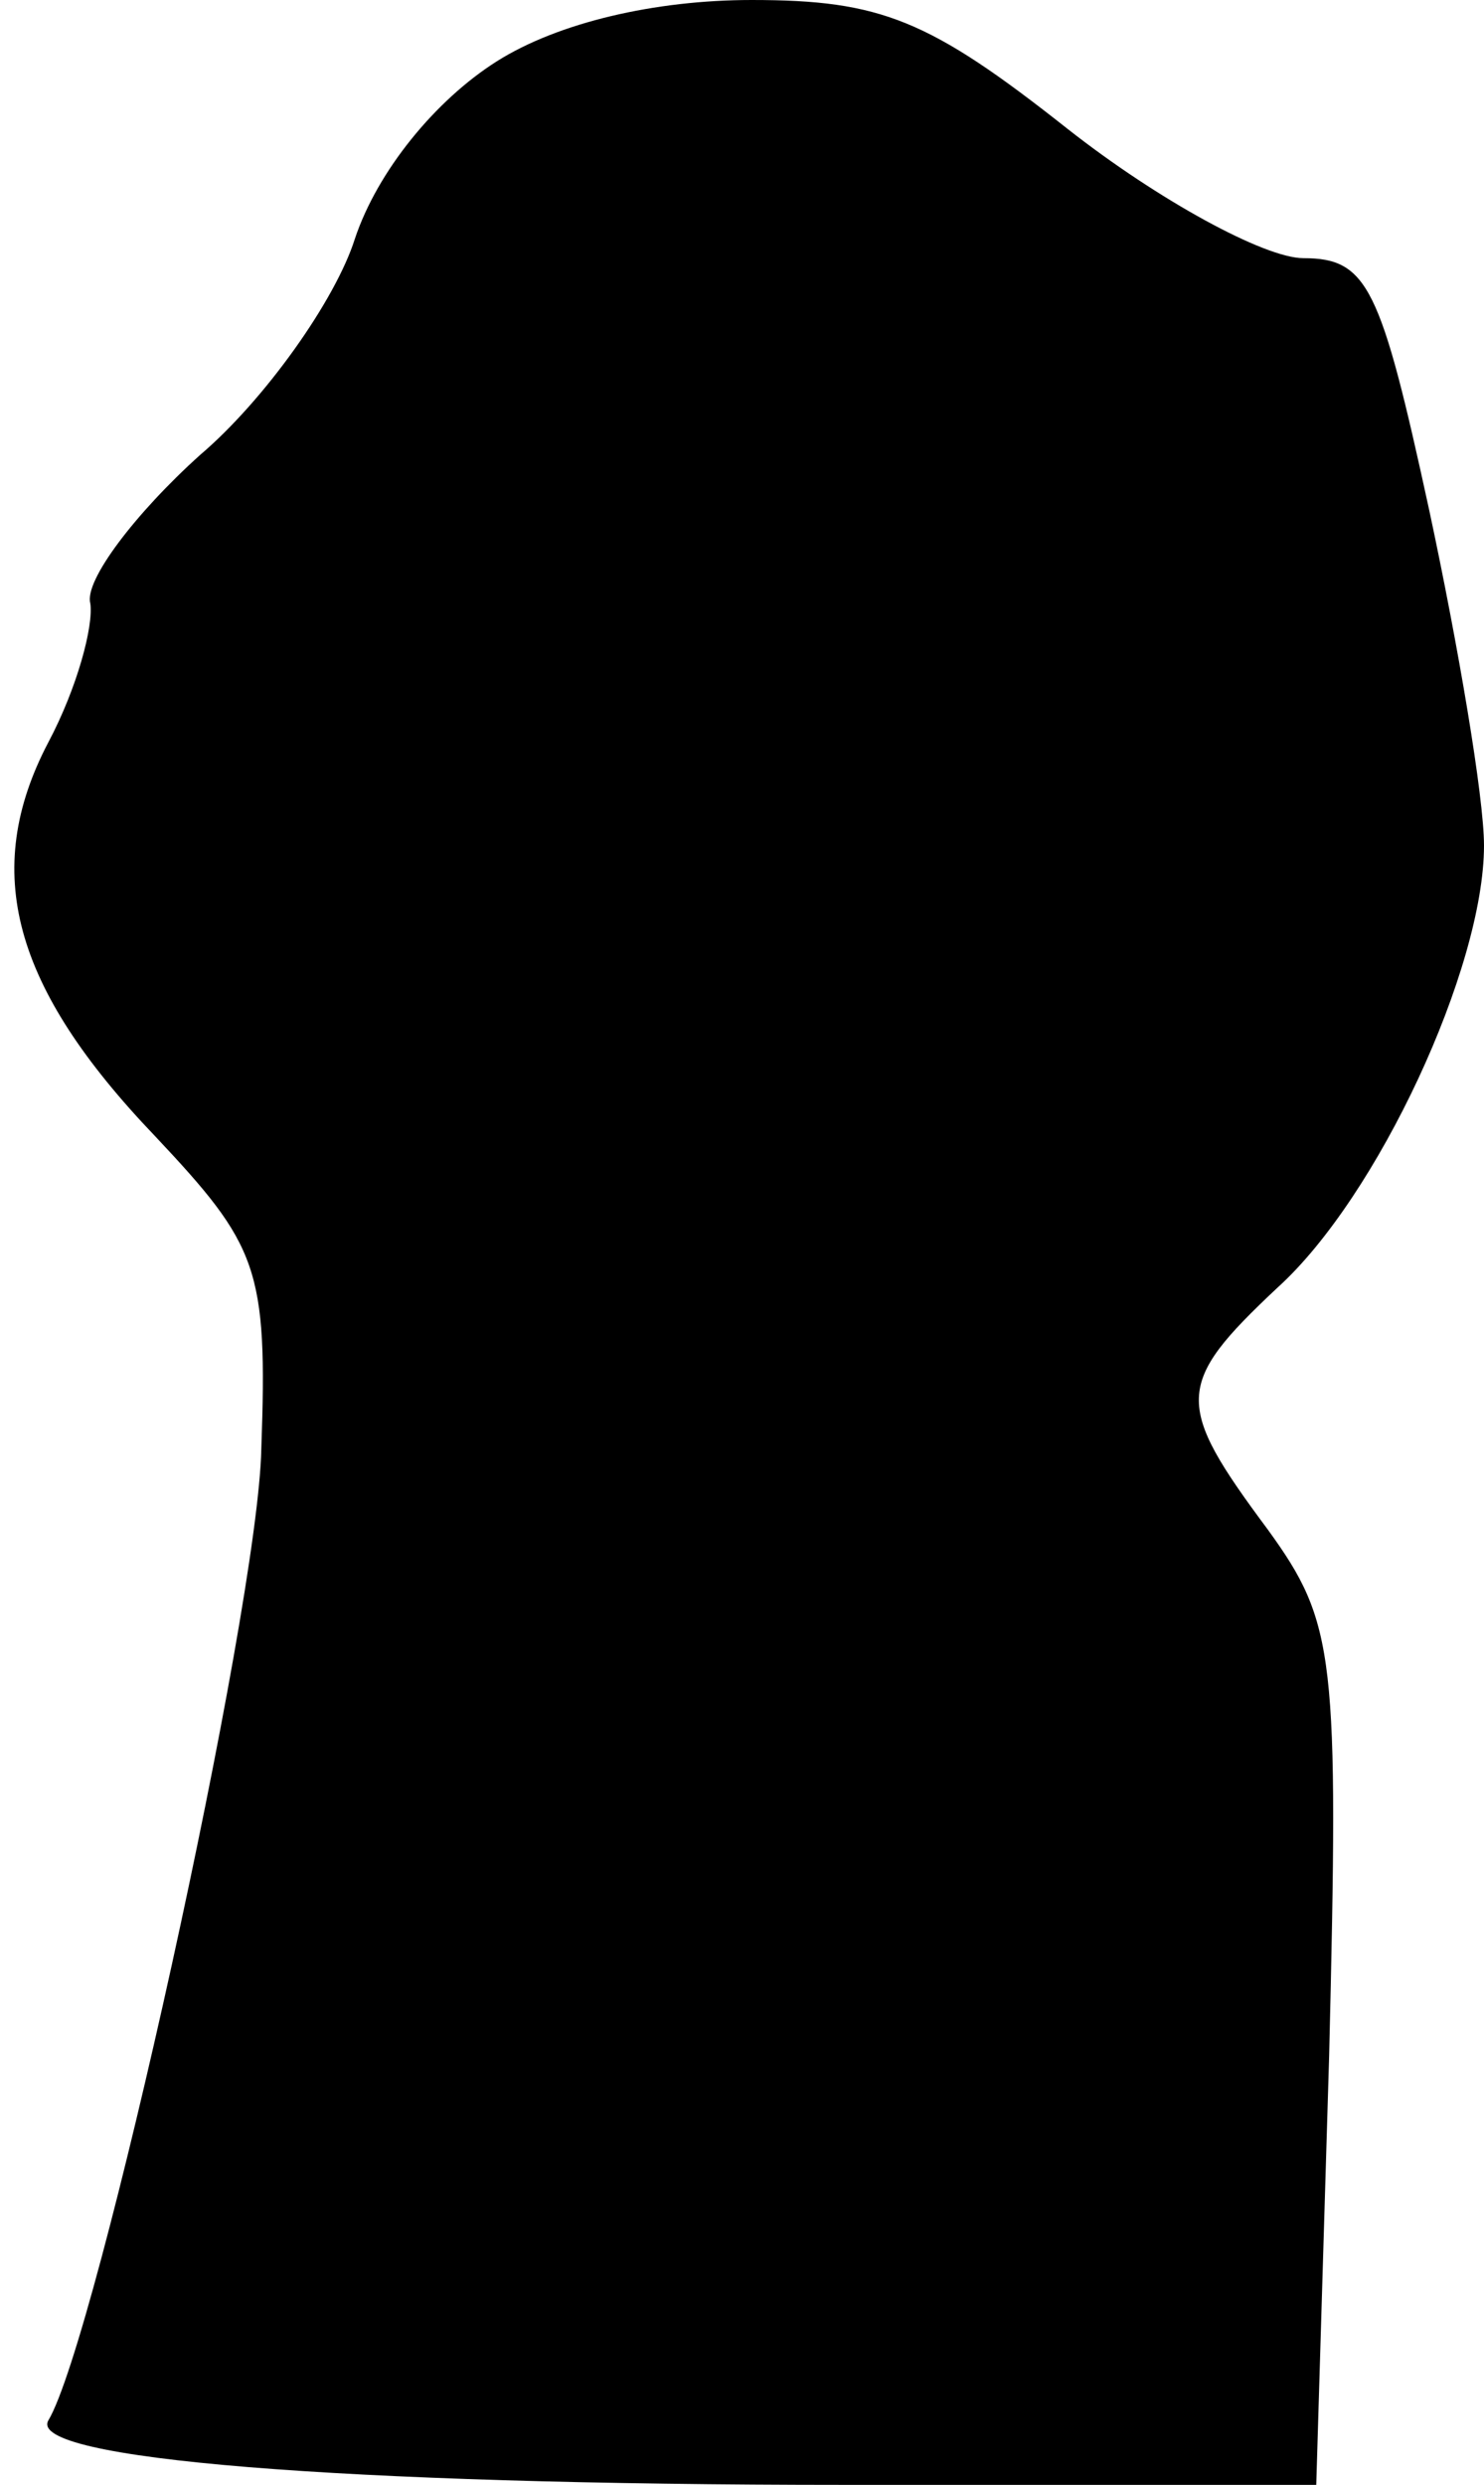 <?xml version="1.0" standalone="no"?>
<!DOCTYPE svg PUBLIC "-//W3C//DTD SVG 20010904//EN"
 "http://www.w3.org/TR/2001/REC-SVG-20010904/DTD/svg10.dtd">
<svg version="1.0" xmlns="http://www.w3.org/2000/svg"
 width="46pt" height="77pt" viewBox="0 0 46 77"
 preserveAspectRatio="xMidYMid meet">
<g transform="translate(0,77) scale(0.1,-0.1)"
fill="#000000" stroke="none">
<path fill="#000000" stroke="none" d="M154 751 c-19 -12 -37 -34 -44 -55 -6
-19 -28 -50 -48 -67 -20 -18 -36 -39 -34 -46 1 -7 -4 -26 -13 -43 -21 -40 -11
-76 33 -122 32 -34 35 -41 33 -97 -1 -50 -51 -276 -66 -301 -7 -12 90 -20 247
-20 l146 0 4 133 c3 124 2 134 -19 163 -29 39 -29 45 3 75 31 28 64 99 64 137
0 15 -8 62 -17 104 -15 69 -19 78 -39 78 -12 0 -45 18 -73 40 -43 34 -58 40
-98 40 -30 0 -60 -7 -79 -19z"/>
</g>
</svg>
